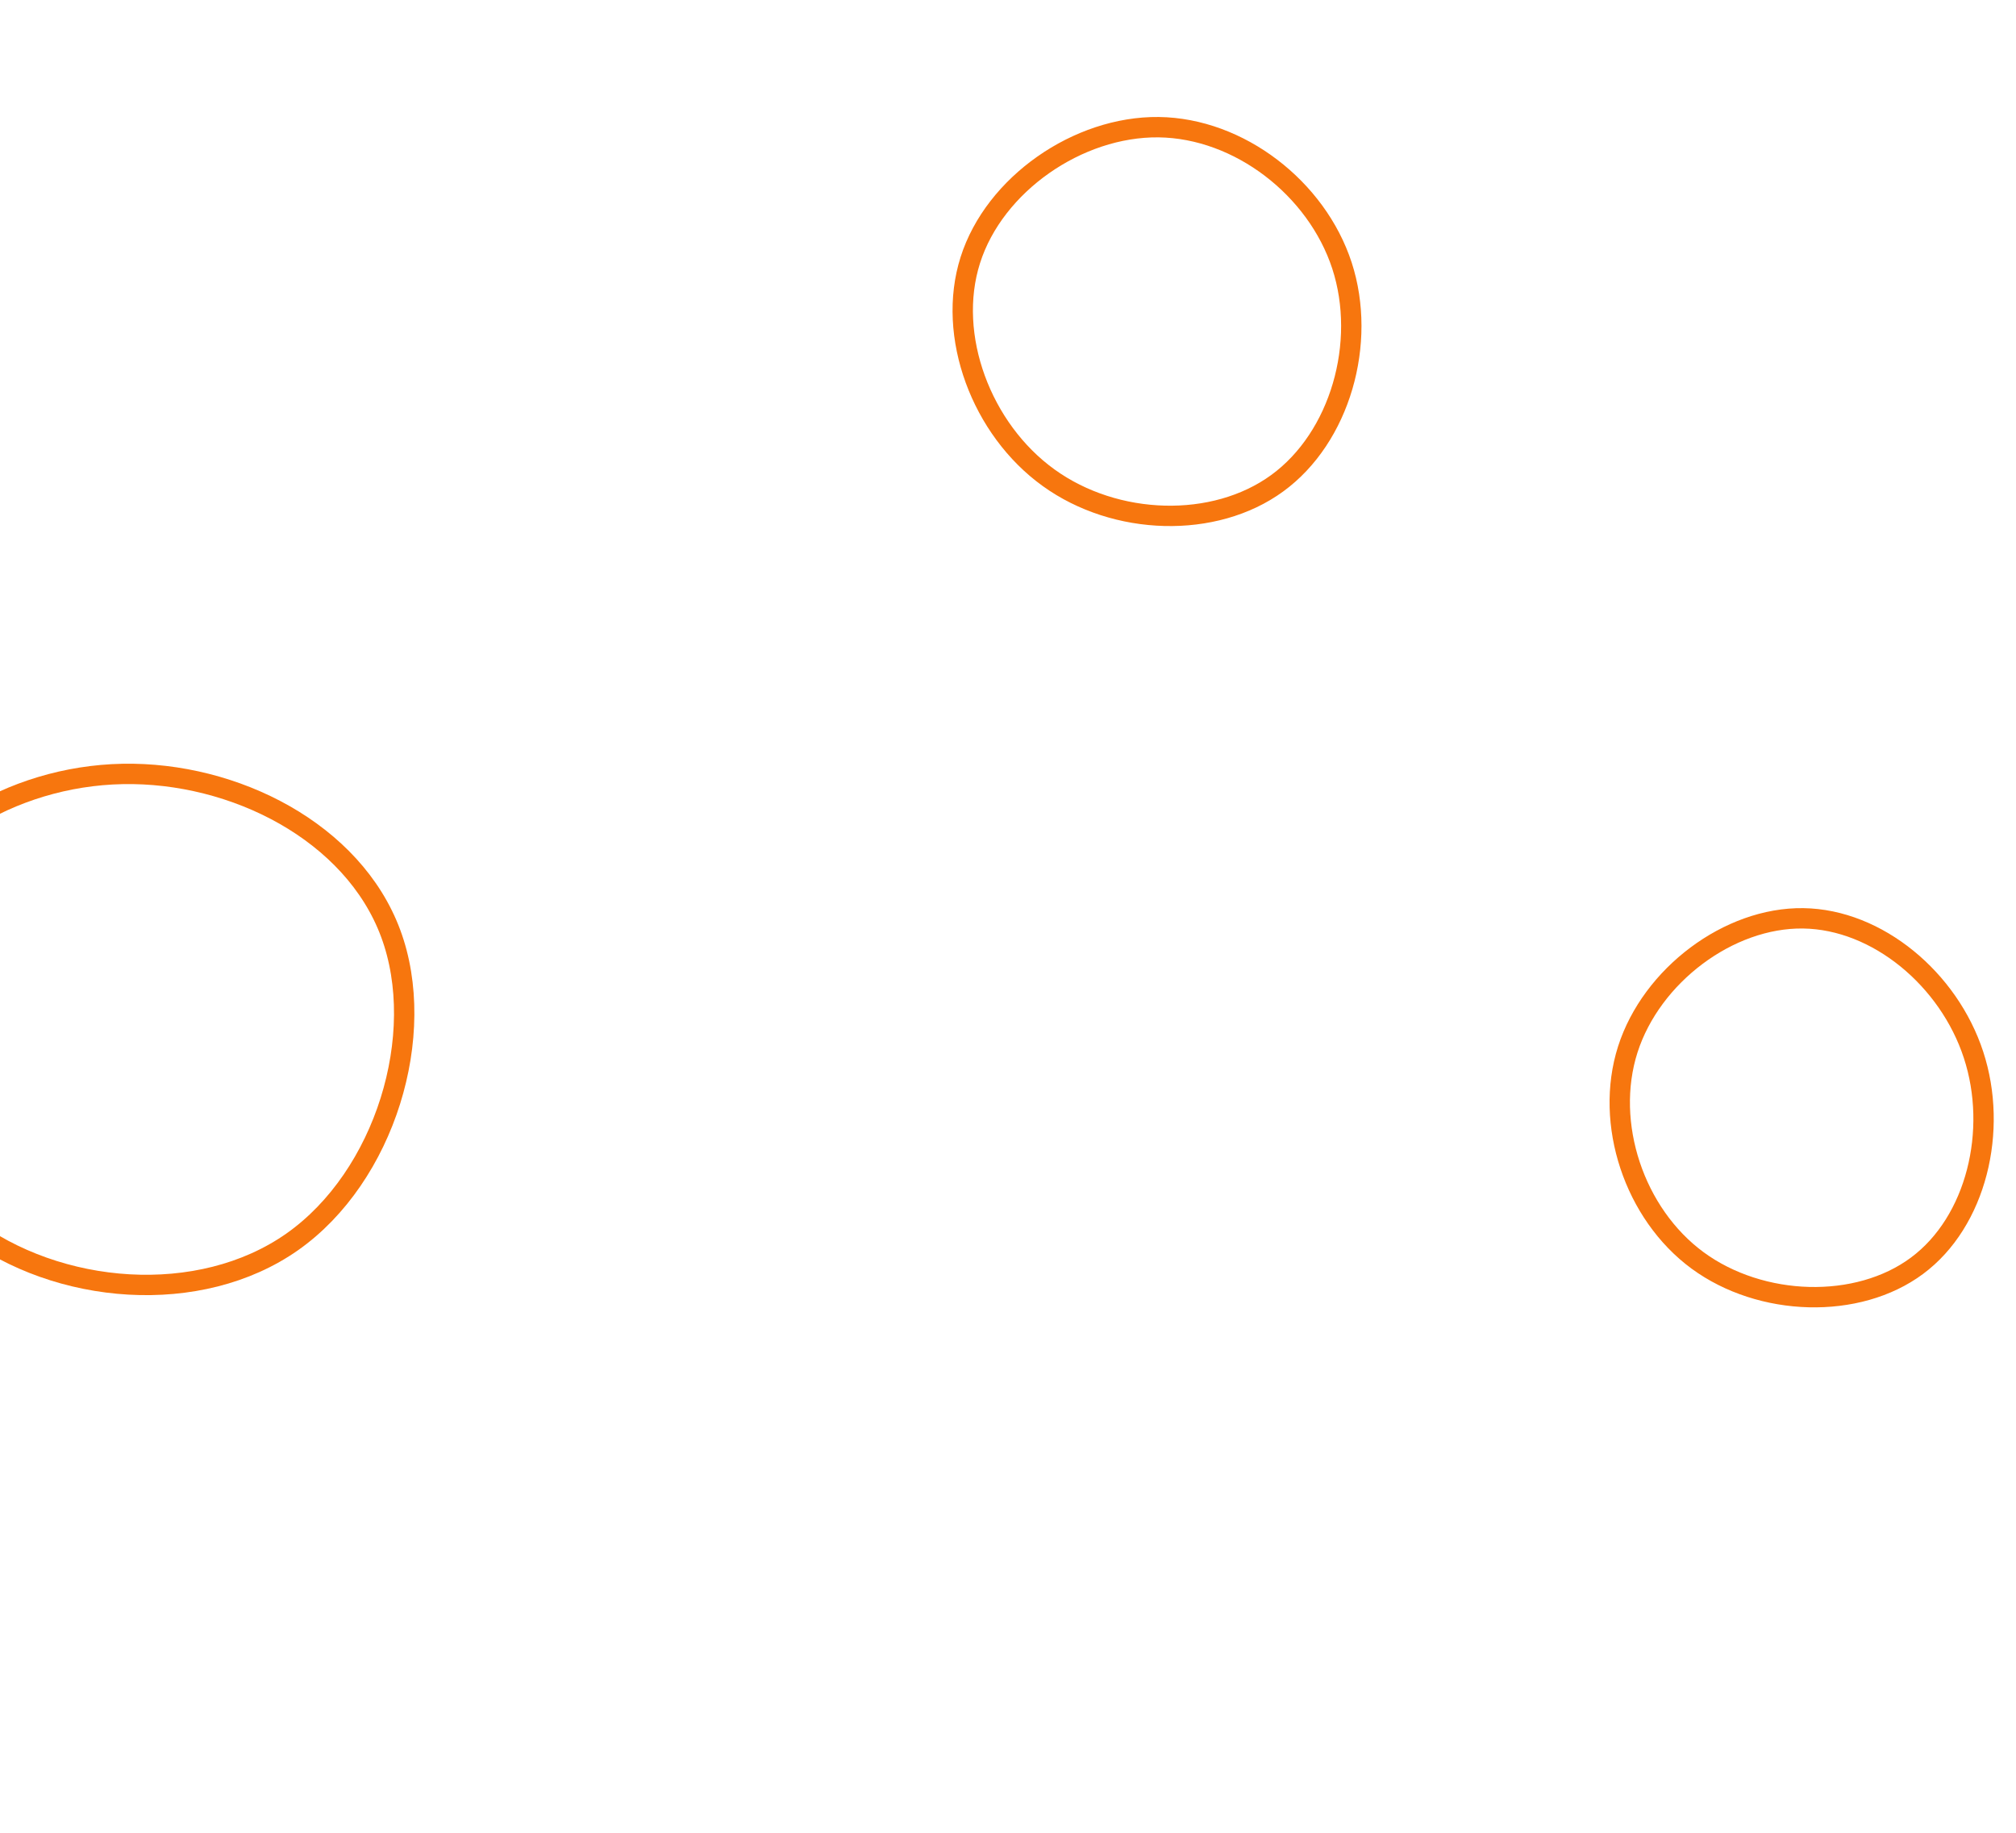 <svg id="visual" viewBox="0 0 1980 1800" width="1980" height="1800" xmlns="http://www.w3.org/2000/svg" xmlns:xlink="http://www.w3.org/1999/xlink" version="1.1"><g><g transform="translate(114 990)"><path d="M269.7 -73.3C306.6 26 264.1 165.5 173.1 229.6C82.1 293.6 -57.4 282.3 -146.1 214.7C-234.7 147.1 -272.5 23.1 -239.7 -70.6C-206.8 -164.3 -103.4 -227.8 6.5 -229.9C116.4 -232 232.8 -172.7 269.7 -73.3Z" stroke="#F7760E" fill="none" stroke-width="20"></path></g><g transform="translate(1774 1089)"><path d="M164.3 -53C188.6 21.2 167.1 110.8 108.8 154.1C50.5 197.5 -44.4 194.6 -106.7 148.9C-168.9 103.2 -198.5 14.5 -175.3 -58.3C-152 -131.1 -76 -188.1 -3 -187.1C70 -186.1 140.1 -127.2 164.3 -53Z" stroke="#F7760E" fill="none" stroke-width="20"></path></g><g transform="translate(1141 318)"><path d="M177 -57.2C201.7 18.7 175.2 111.6 113.4 156.6C51.7 201.6 -45.3 198.7 -111.1 151.2C-177 103.8 -211.7 11.8 -188 -62.6C-164.3 -137.1 -82.2 -194 -3 -193.1C76.1 -192.1 152.2 -133.1 177 -57.2Z" stroke="#F7760E" fill="none" stroke-width="20"></path></g></g></svg>